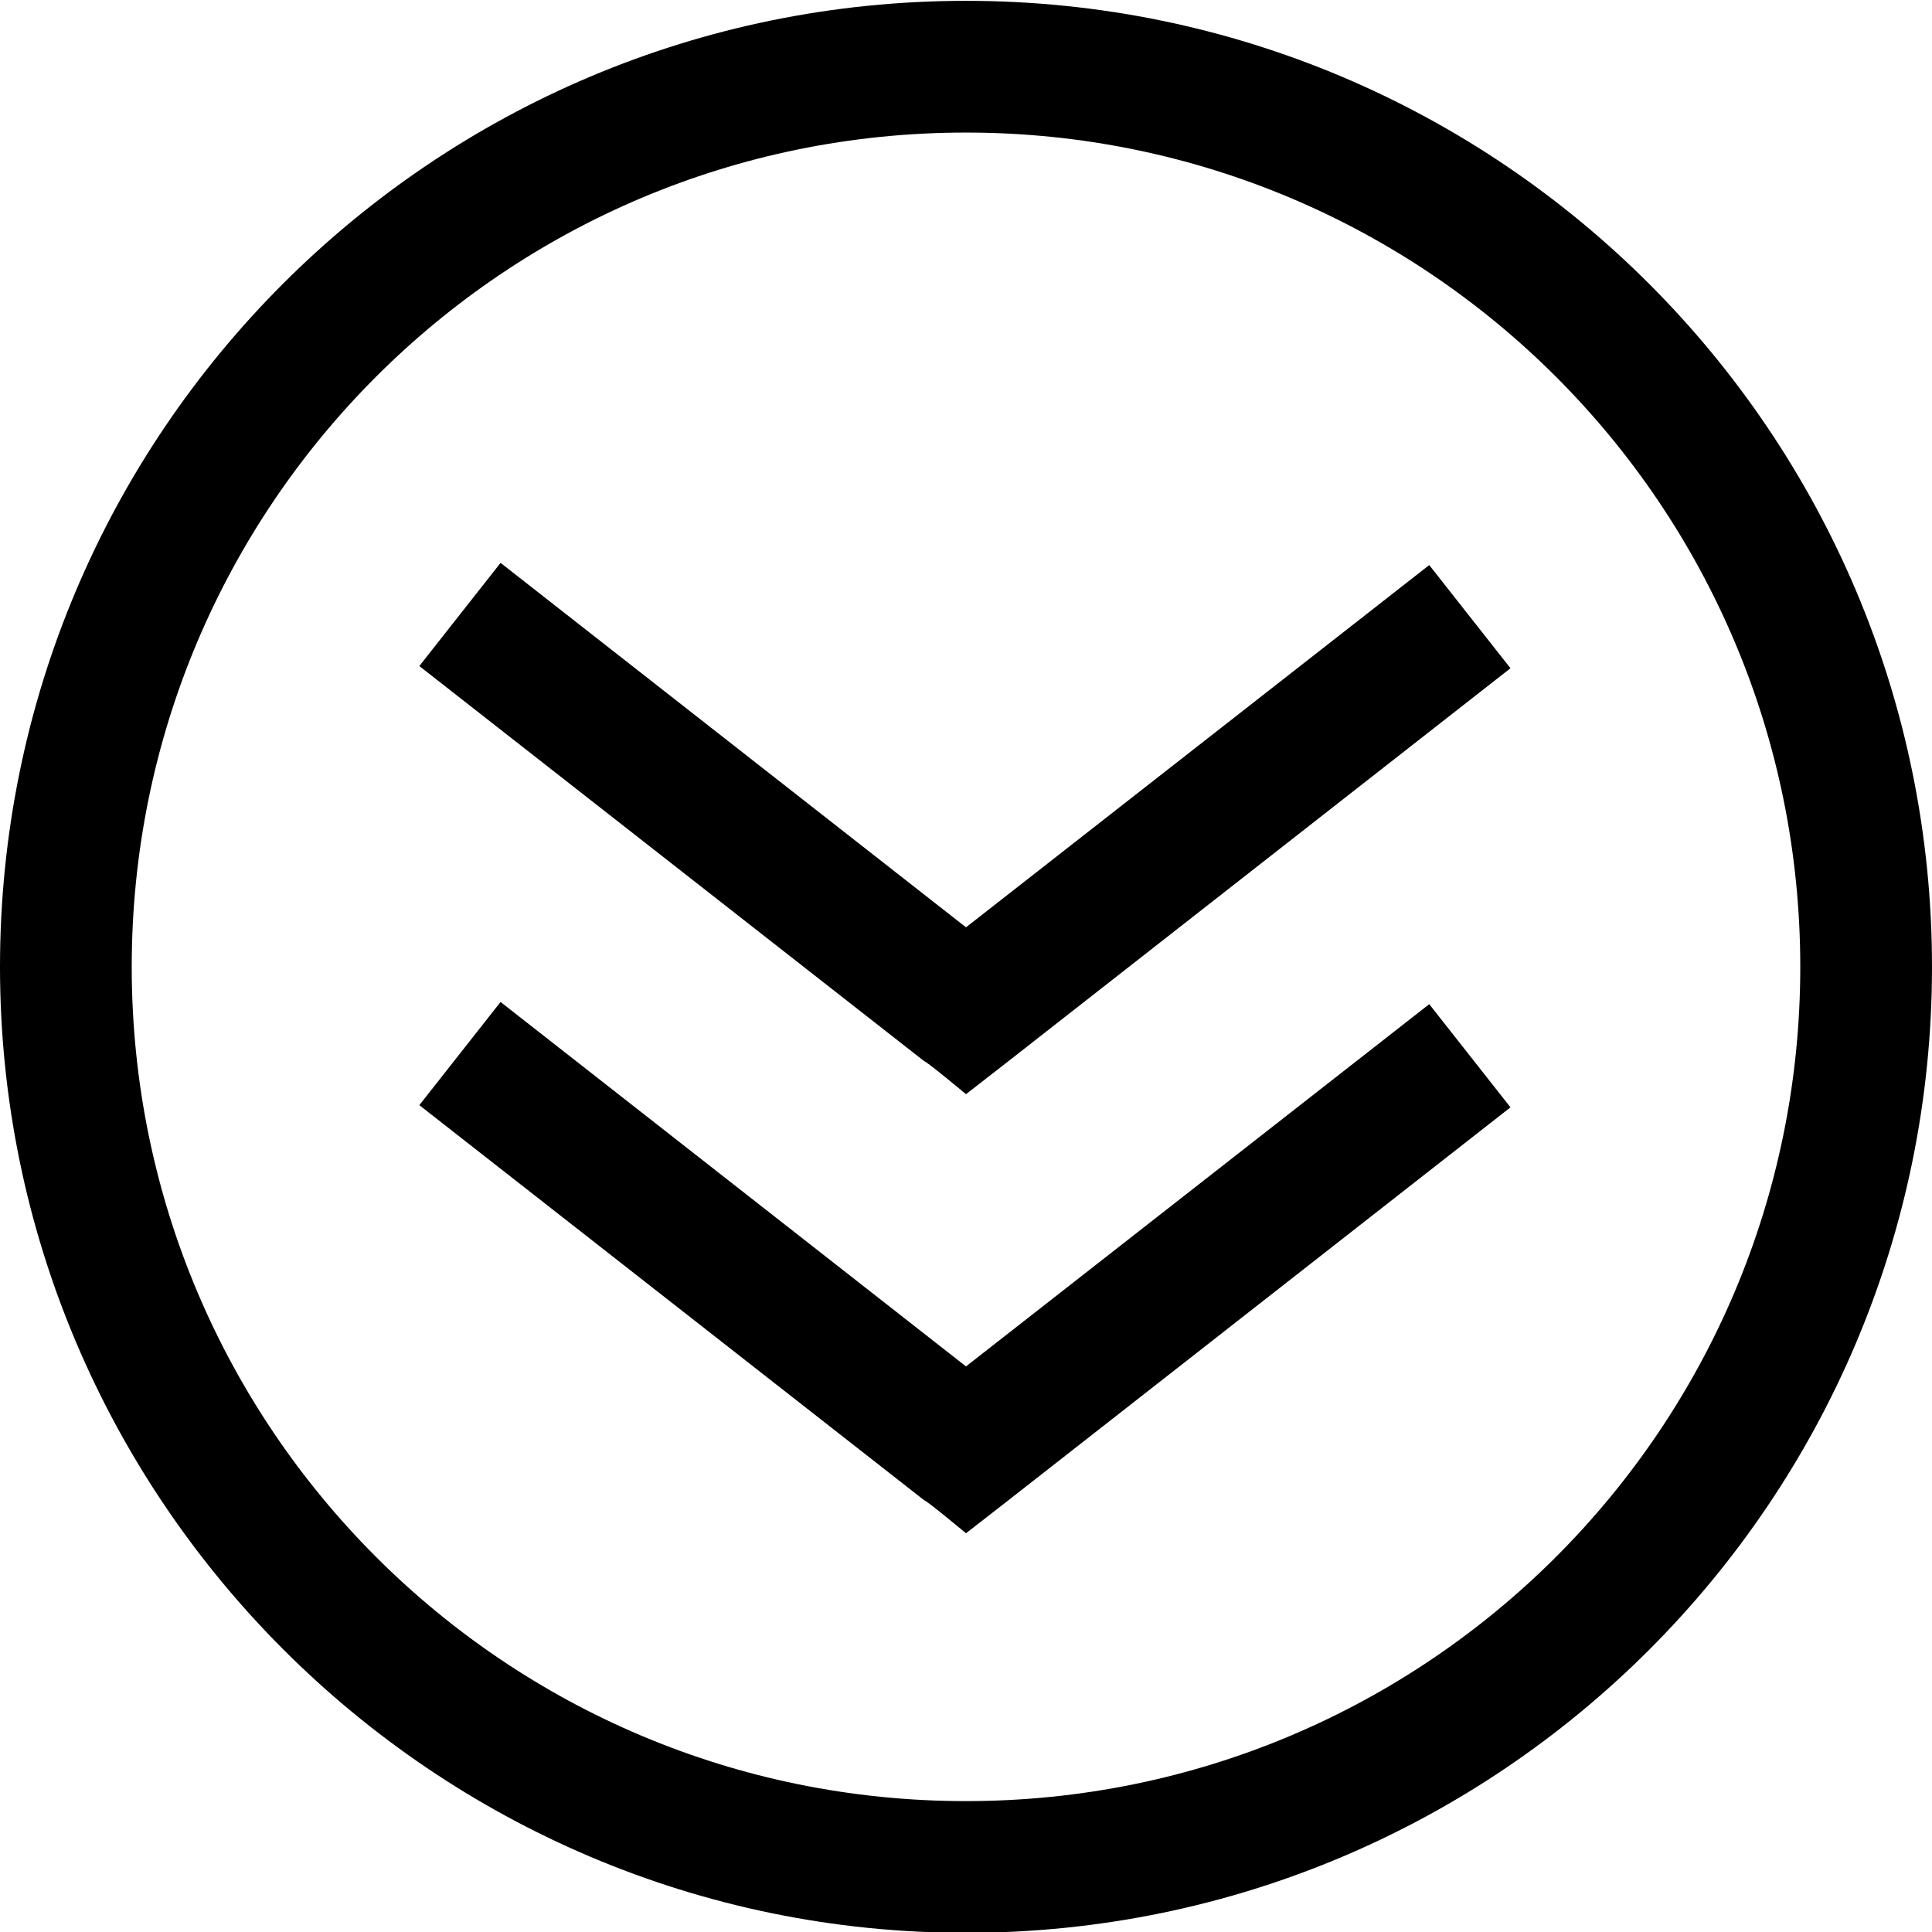 <?xml version="1.0" encoding="utf-8"?>
<!-- Generator: Adobe Illustrator 21.1.0, SVG Export Plug-In . SVG Version: 6.00 Build 0)  -->
<svg version="1.1"
	 id="Calque_1" xmlns:cc="http://creativecommons.org/ns#" xmlns:dc="http://purl.org/dc/elements/1.1/" xmlns:inkscape="http://www.inkscape.org/namespaces/inkscape" xmlns:rdf="http://www.w3.org/1999/02/22-rdf-syntax-ns#" xmlns:sodipodi="http://sodipodi.sourceforge.net/DTD/sodipodi-0.dtd" xmlns:svg="http://www.w3.org/2000/svg"
	 xmlns="http://www.w3.org/2000/svg" xmlns:xlink="http://www.w3.org/1999/xlink" x="0px" y="0px" viewBox="0 0 88 88"
	 style="enable-background:new 0 0 88 88;" xml:space="preserve">
<g transform="translate(0,-952.362)">
	<path d="M44,1040.4c24.3,0,44-19.7,44-44c0-24.3-19.7-44-44-44c-24.3,0-44,19.7-44,44C0,1020.6,19.7,1040.4,44,1040.4z M44,1034.4
		c-21,0-38-17-38-38c0-21,17-38,38-38c21,0,38,17,38,38C82,1017.4,65,1034.4,44,1034.4z M44,1022.2l1.8-1.4l23-18l-3.7-4.7
		L44,1014.6L22.8,998l-3.7,4.7l23,18C42.2,1020.7,44,1022.2,44,1022.2z M44,1002.2l1.8-1.4l23-18l-3.7-4.7L44,994.6L22.8,978
		l-3.7,4.7l23,18C42.2,1000.7,44,1002.2,44,1002.2z"/>
</g>
</svg>
